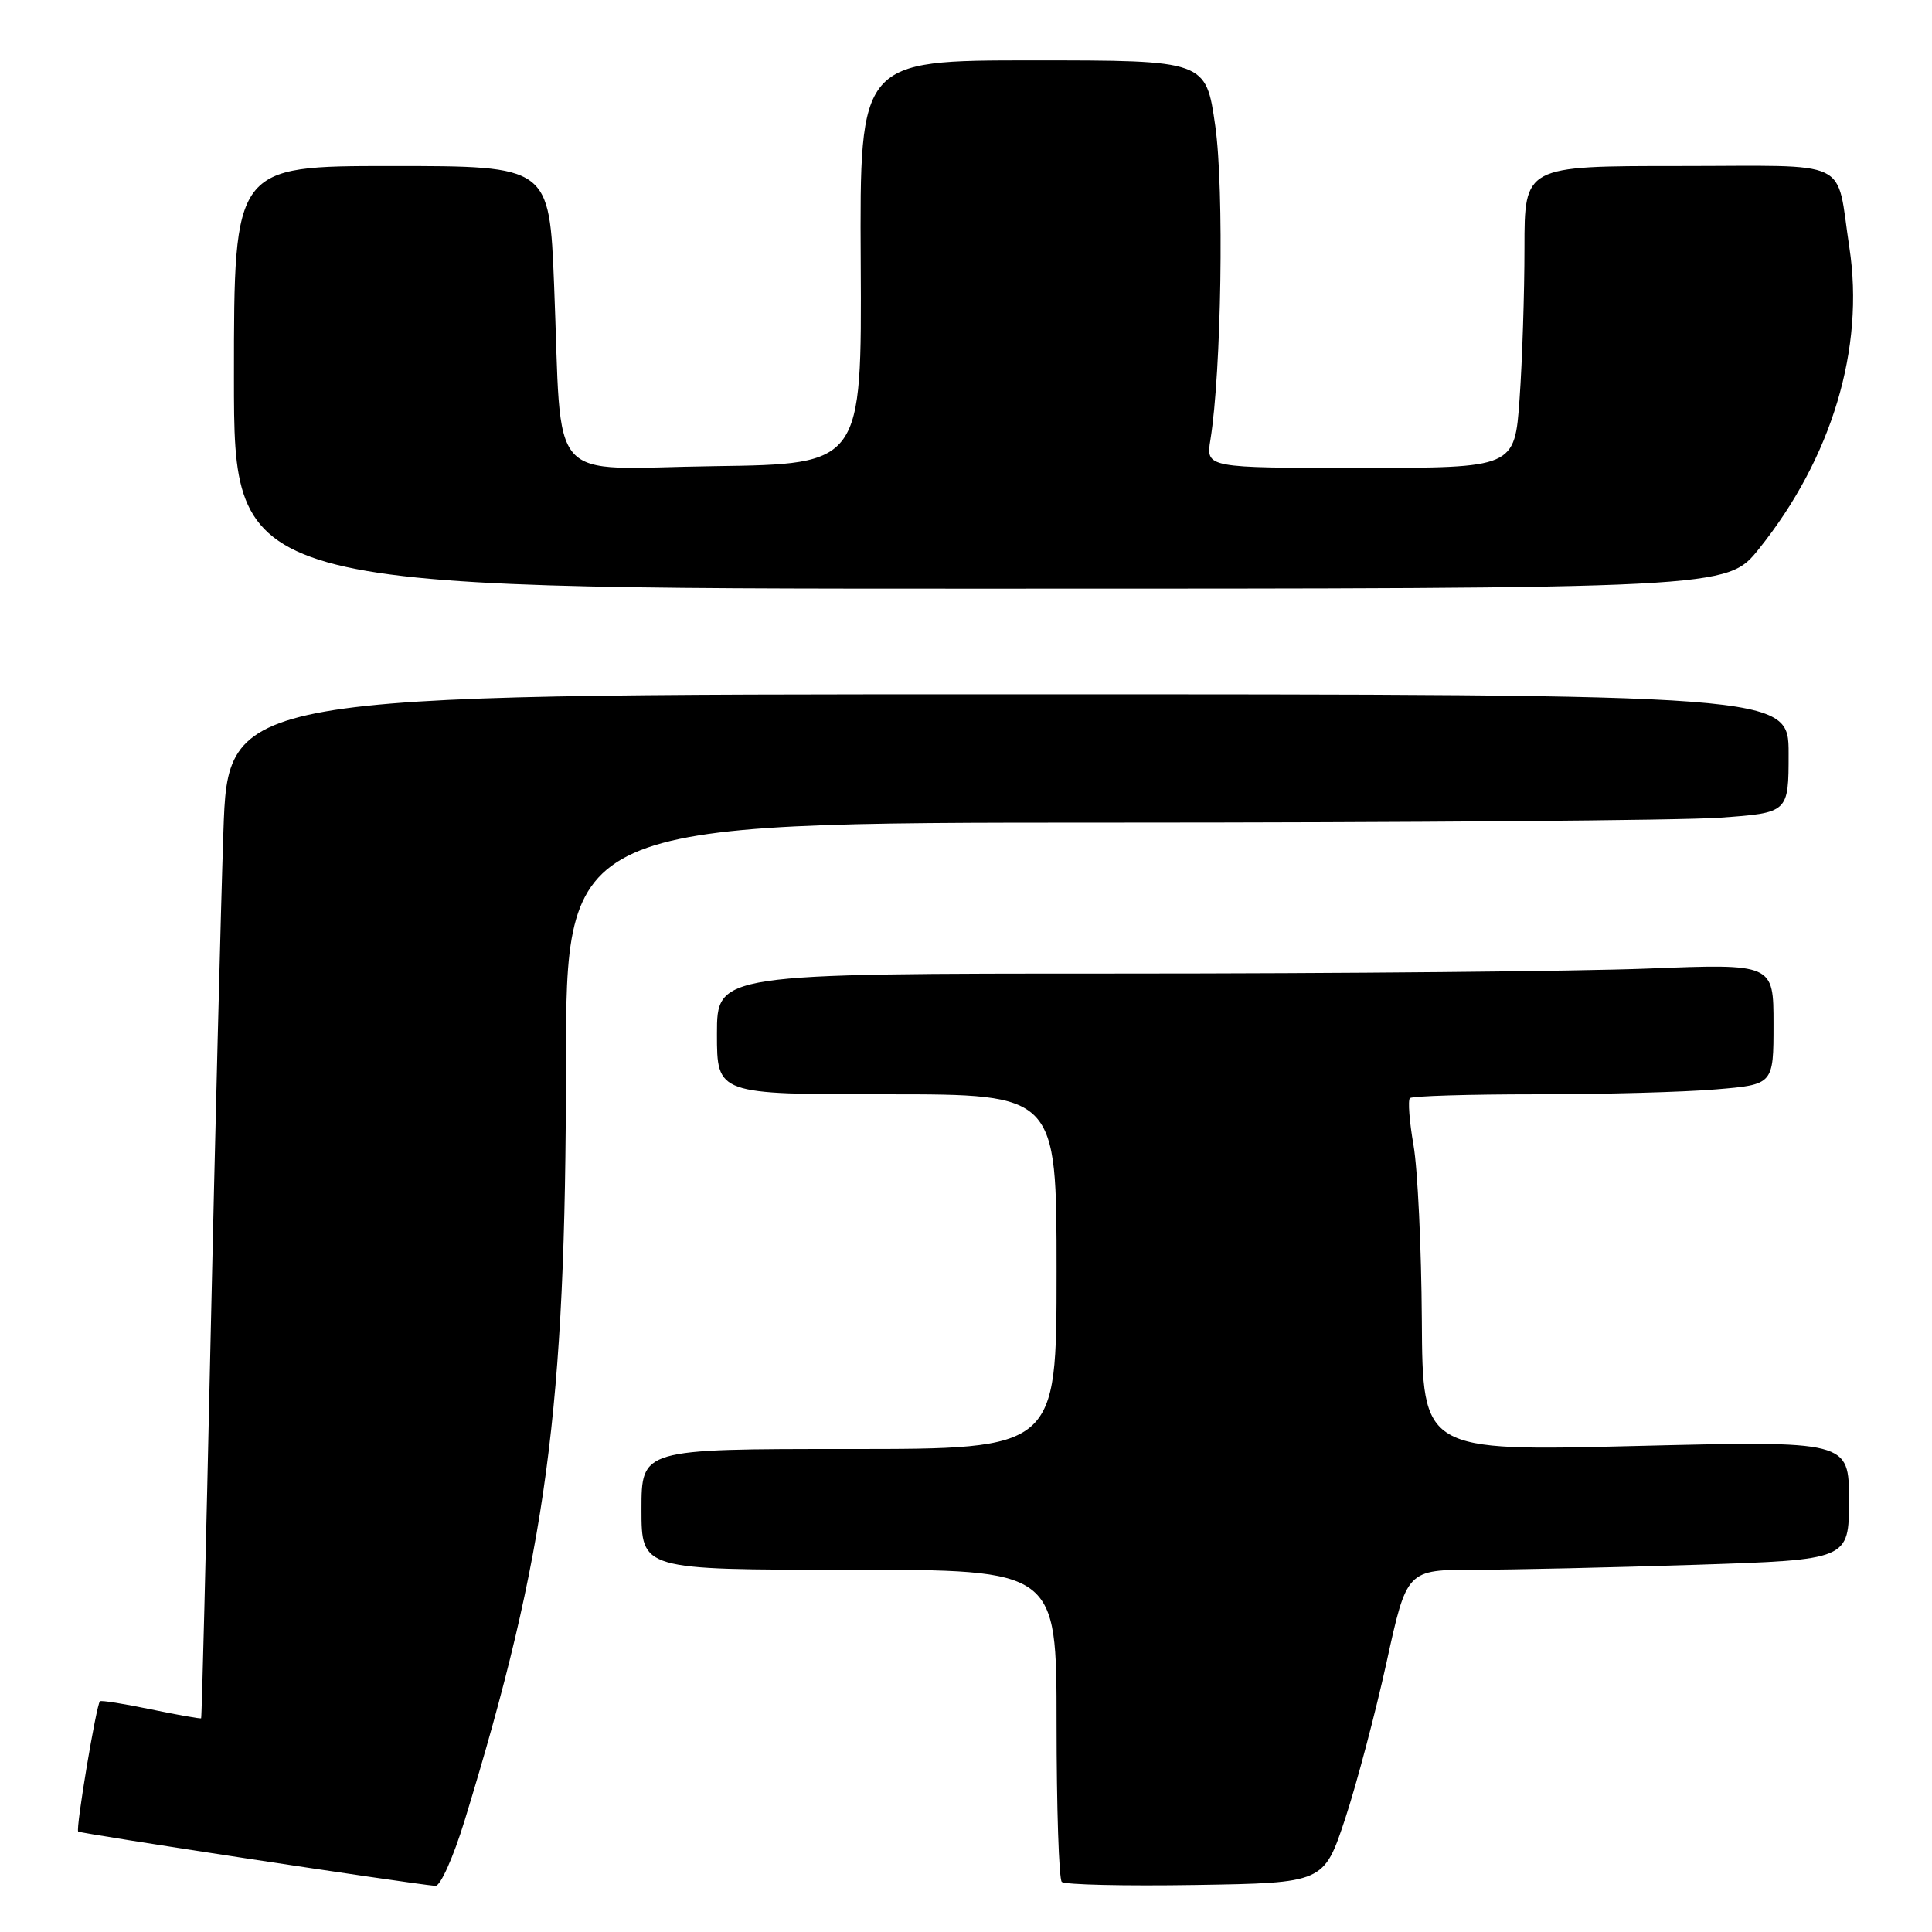 <?xml version="1.0" encoding="UTF-8" standalone="no"?>
<!DOCTYPE svg PUBLIC "-//W3C//DTD SVG 1.1//EN" "http://www.w3.org/Graphics/SVG/1.1/DTD/svg11.dtd" >
<svg xmlns="http://www.w3.org/2000/svg" xmlns:xlink="http://www.w3.org/1999/xlink" version="1.1" viewBox="0 0 256 256">
 <g >
 <path fill="currentColor"
d=" M 61.56 241.25 C 72.44 205.75 74.98 186.82 74.99 141.25 C 75.00 109.00 75.00 109.00 146.85 109.00 C 186.36 109.00 222.81 108.71 227.85 108.35 C 237.00 107.70 237.00 107.70 237.00 99.85 C 237.00 92.00 237.00 92.00 133.61 92.00 C 30.22 92.00 30.22 92.00 29.60 110.25 C 29.26 120.29 28.49 150.77 27.89 178.00 C 27.30 205.23 26.74 227.58 26.65 227.68 C 26.56 227.77 23.56 227.24 20.00 226.50 C 16.44 225.76 13.39 225.27 13.24 225.43 C 12.76 225.91 10.01 242.35 10.36 242.69 C 10.63 242.96 53.89 249.54 57.69 249.89 C 58.35 249.95 60.07 246.10 61.56 241.25 Z  M 178.24 241.00 C 179.78 236.32 182.25 226.99 183.73 220.25 C 186.41 208.00 186.41 208.00 195.45 208.00 C 200.43 208.00 213.61 207.70 224.75 207.34 C 245.00 206.68 245.00 206.68 245.00 198.80 C 245.00 190.91 245.00 190.91 216.75 191.60 C 188.50 192.30 188.50 192.30 188.40 174.90 C 188.34 165.33 187.85 154.92 187.30 151.76 C 186.75 148.61 186.54 145.80 186.82 145.51 C 187.10 145.23 194.62 145.00 203.52 145.00 C 212.42 145.00 223.14 144.71 227.35 144.35 C 235.00 143.71 235.00 143.71 235.00 135.70 C 235.00 127.69 235.00 127.69 218.34 128.34 C 209.18 128.70 177.68 129.00 148.34 129.00 C 95.00 129.00 95.00 129.00 95.00 137.00 C 95.00 145.00 95.00 145.00 117.50 145.00 C 140.00 145.00 140.00 145.00 140.00 168.50 C 140.00 192.00 140.00 192.00 112.50 192.00 C 85.00 192.00 85.00 192.00 85.00 200.00 C 85.00 208.00 85.00 208.00 112.50 208.00 C 140.00 208.00 140.00 208.00 140.00 228.33 C 140.00 239.52 140.31 248.98 140.69 249.36 C 141.07 249.74 149.04 249.92 158.40 249.77 C 175.42 249.50 175.42 249.50 178.24 241.00 Z  M 233.05 72.75 C 242.73 60.69 247.10 46.16 245.05 32.79 C 243.22 20.80 245.74 22.00 222.43 22.00 C 202.00 22.00 202.00 22.00 202.00 32.85 C 202.00 38.81 201.71 47.81 201.35 52.85 C 200.70 62.00 200.70 62.00 180.24 62.00 C 159.78 62.00 159.78 62.00 160.39 58.25 C 161.84 49.23 162.22 25.07 161.03 16.69 C 159.79 8.00 159.79 8.00 136.85 8.00 C 113.91 8.00 113.91 8.00 114.05 34.75 C 114.19 61.50 114.19 61.50 94.66 61.77 C 72.06 62.08 74.52 64.87 73.42 37.75 C 72.79 22.00 72.79 22.00 51.89 22.00 C 31.00 22.00 31.00 22.00 31.00 50.00 C 31.00 78.00 31.00 78.00 129.91 78.00 C 228.83 78.00 228.83 78.00 233.05 72.75 Z "/>
</g>
</svg>